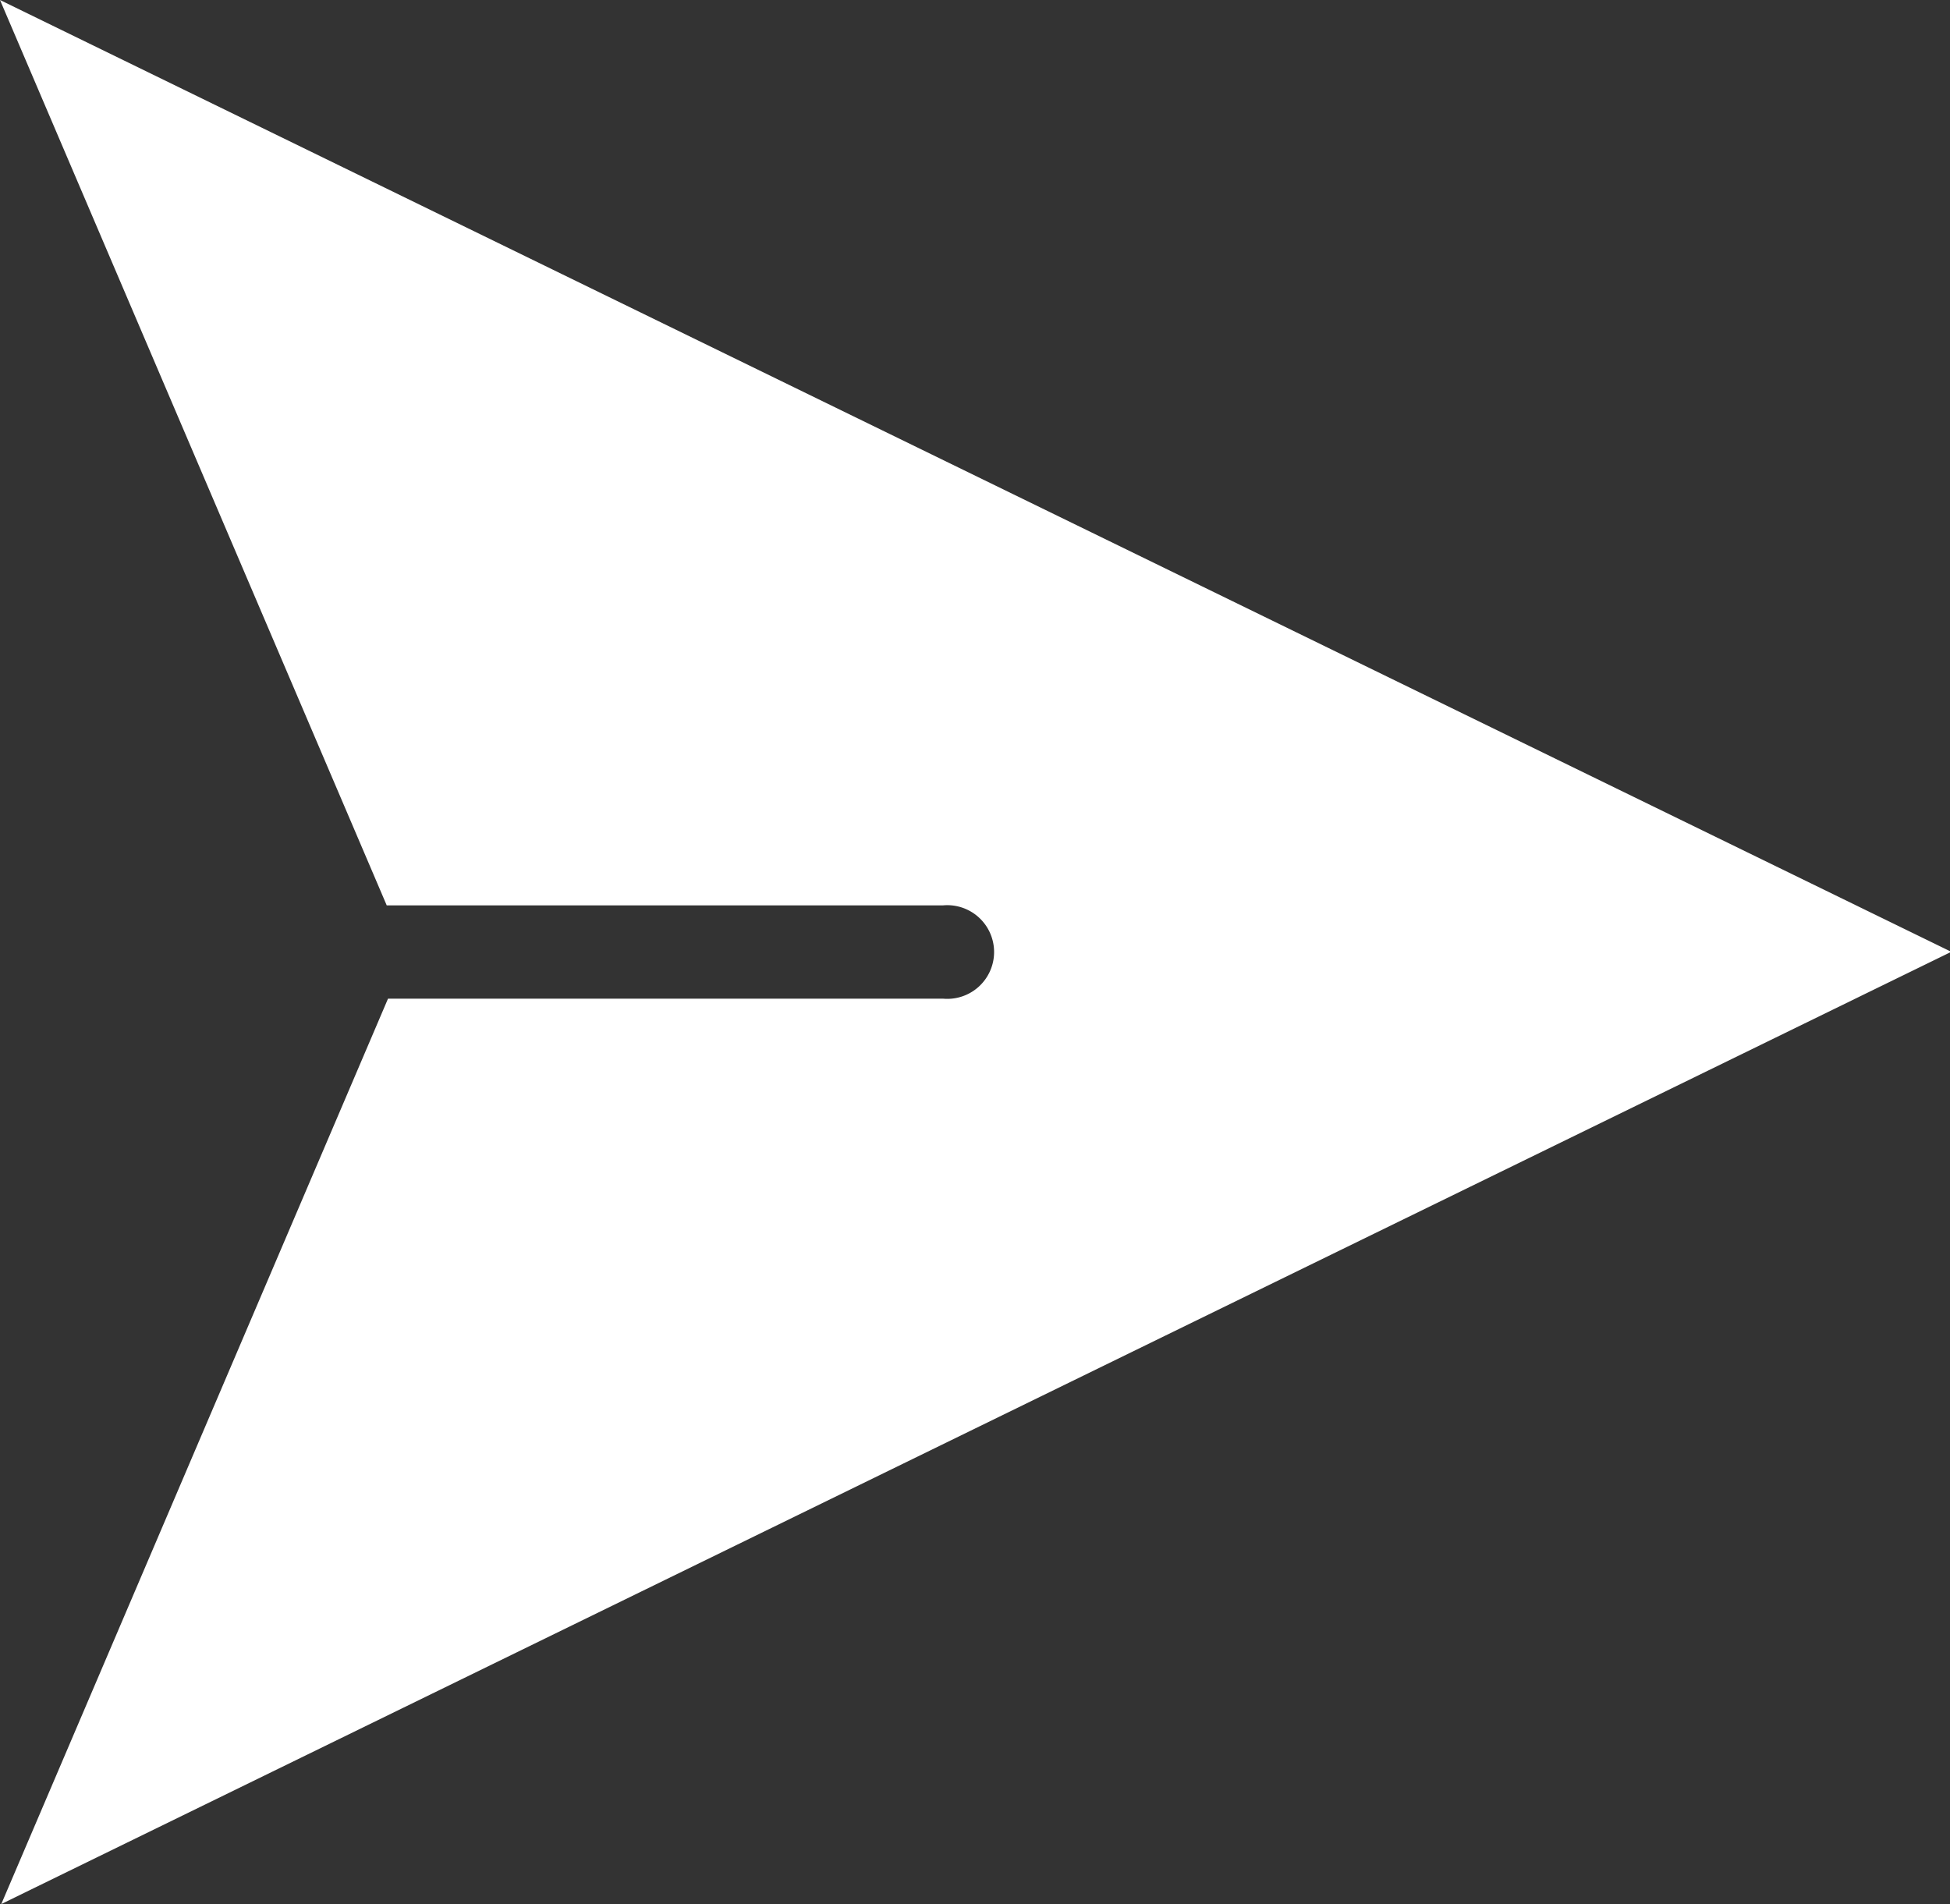 <svg id="圖層_1" data-name="圖層 1" xmlns="http://www.w3.org/2000/svg" viewBox="0 0 45.38 44.31"><rect x="0" y="0" width="45.38" height="44.31" fill="#333333" stroke="none"/><defs><style>.cls-1{fill:#fff;}</style></defs><title>send-white</title><path class="cls-1" d="M398.25,275.55l9,21.07h12.94a1.09,1.09,0,1,1,0,2.17H407.28l-9,21.07h0l45.38-22.16Z" transform="translate(-398.25 -275.55)"/></svg>